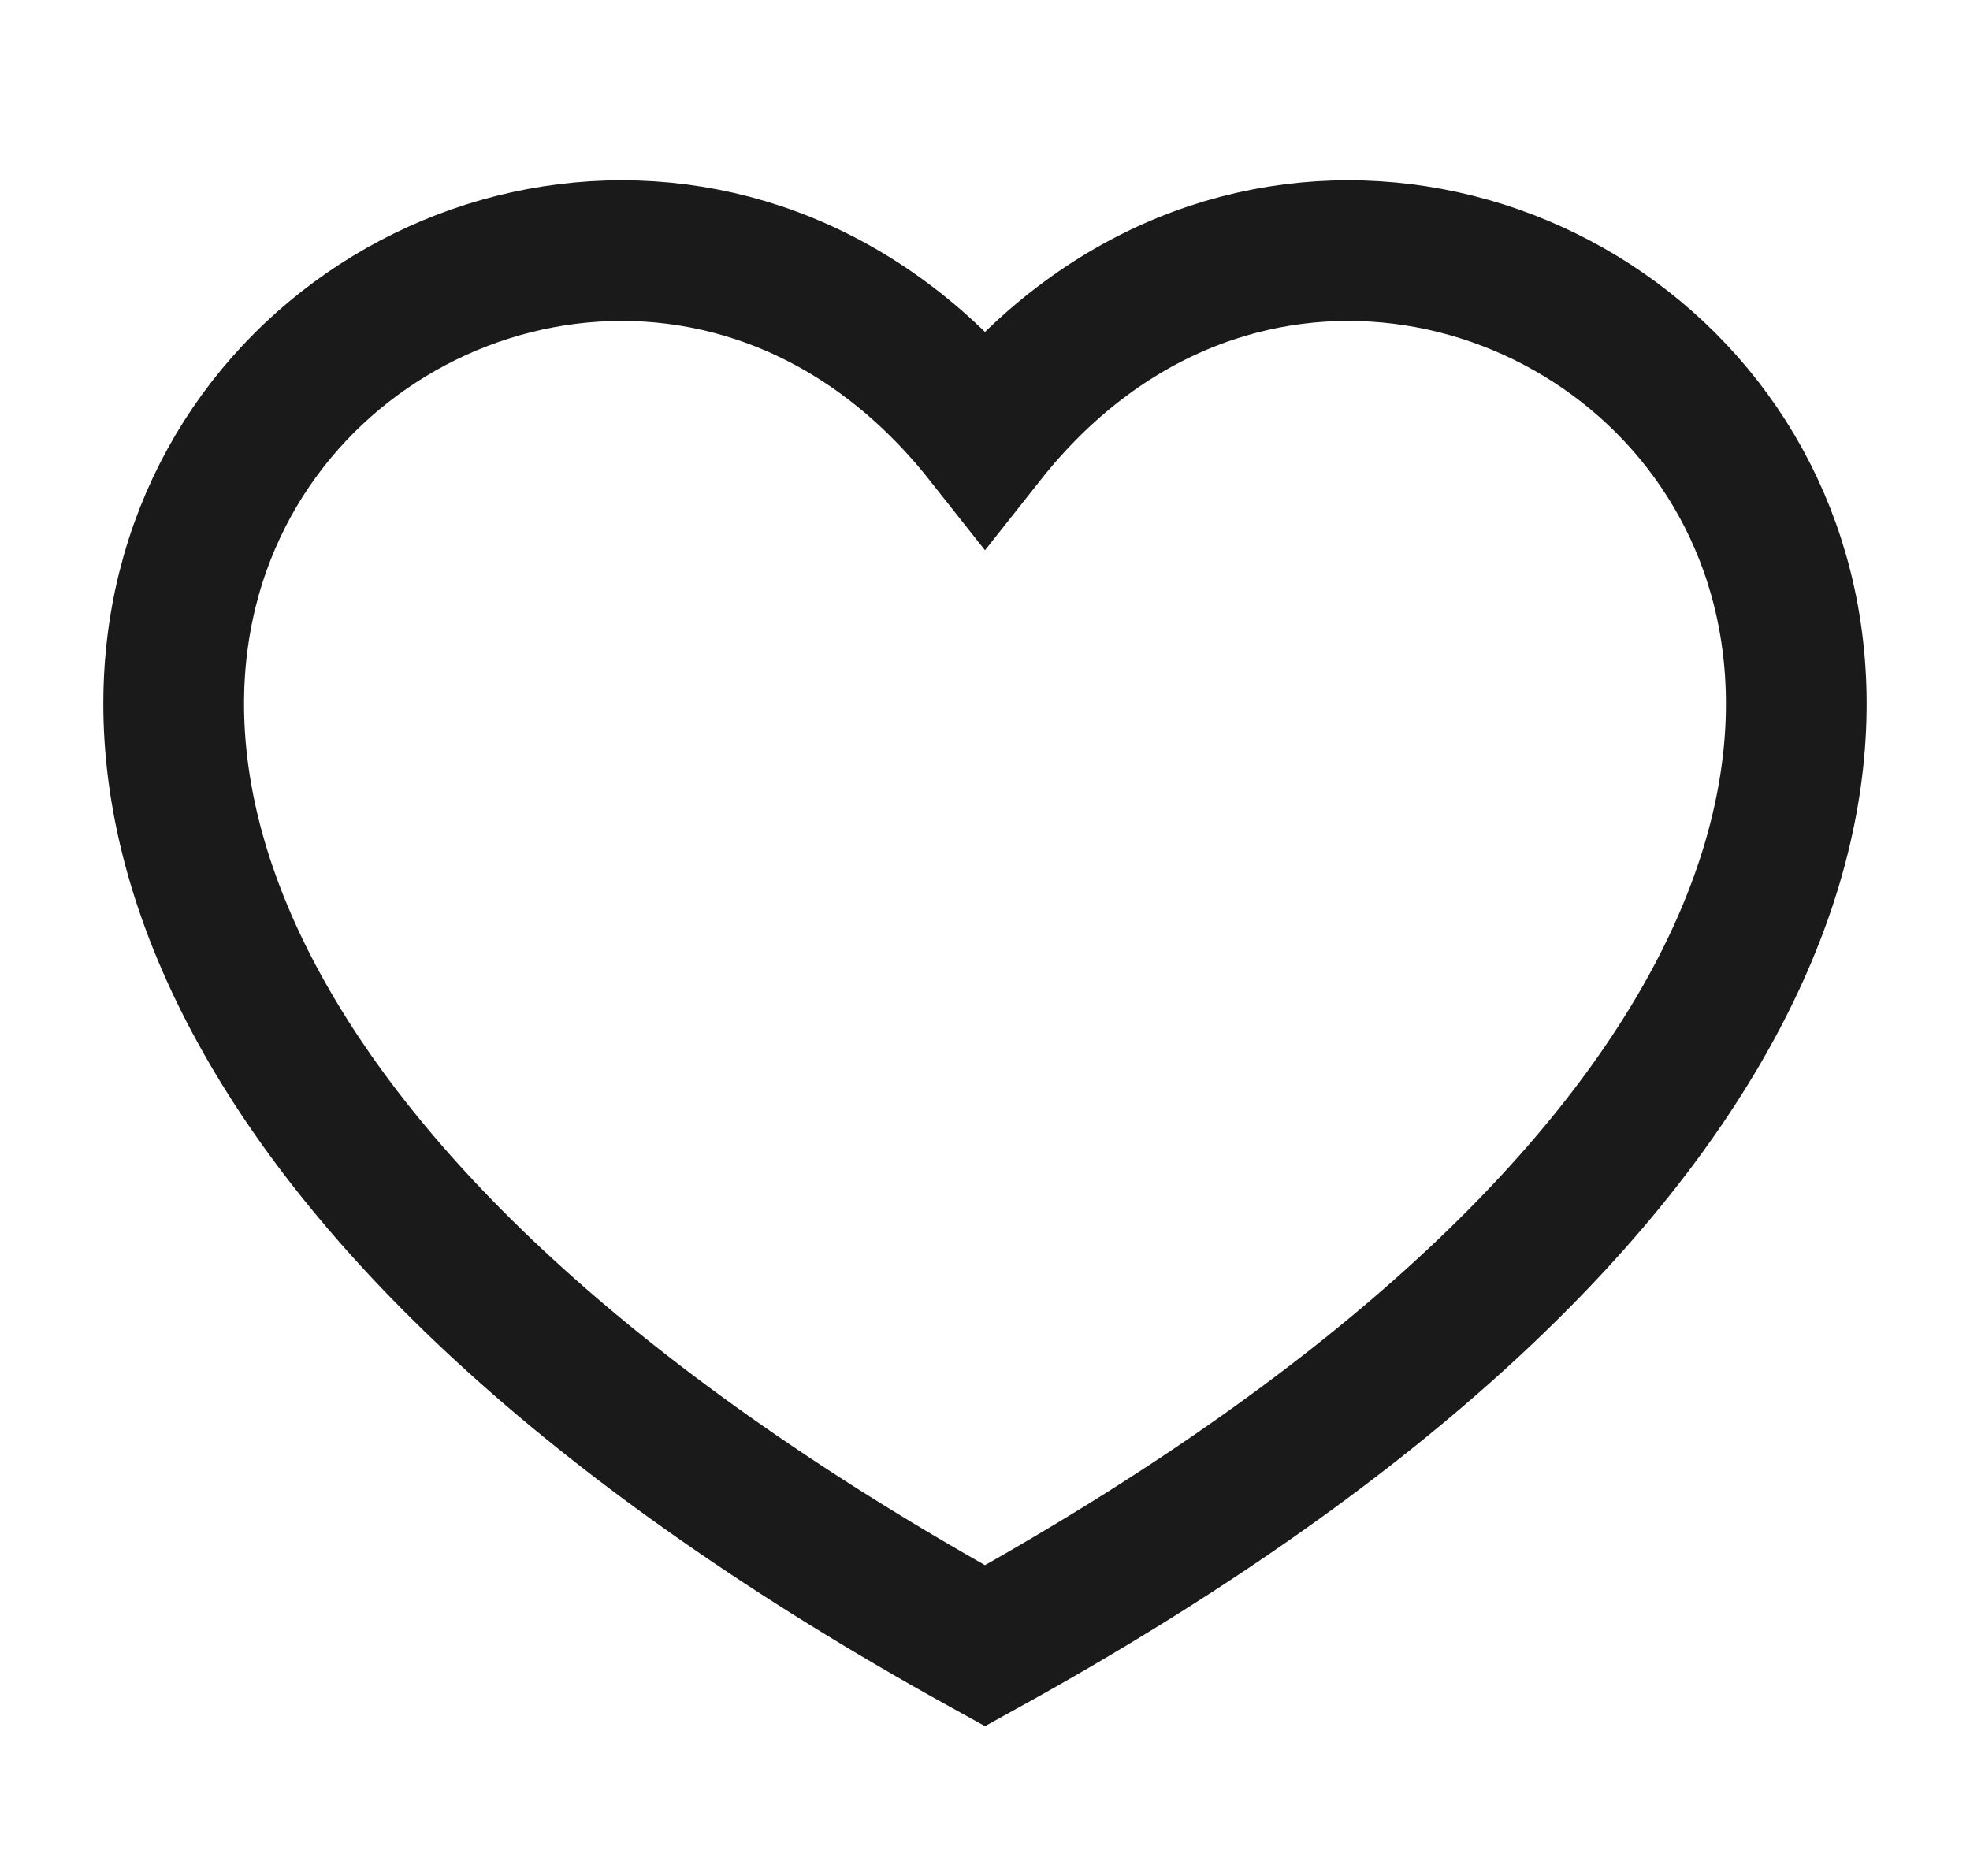 <svg width="21" height="20" viewBox="0 0 21 20" fill="none" xmlns="http://www.w3.org/2000/svg">
<path d="M10.5 17.546C-6.167 8.334 5.5 -1.666 10.5 4.657C15.5 -1.666 27.167 8.334 10.5 17.546Z" stroke="#1A1A1A" stroke-width="1.5"/>
</svg>
